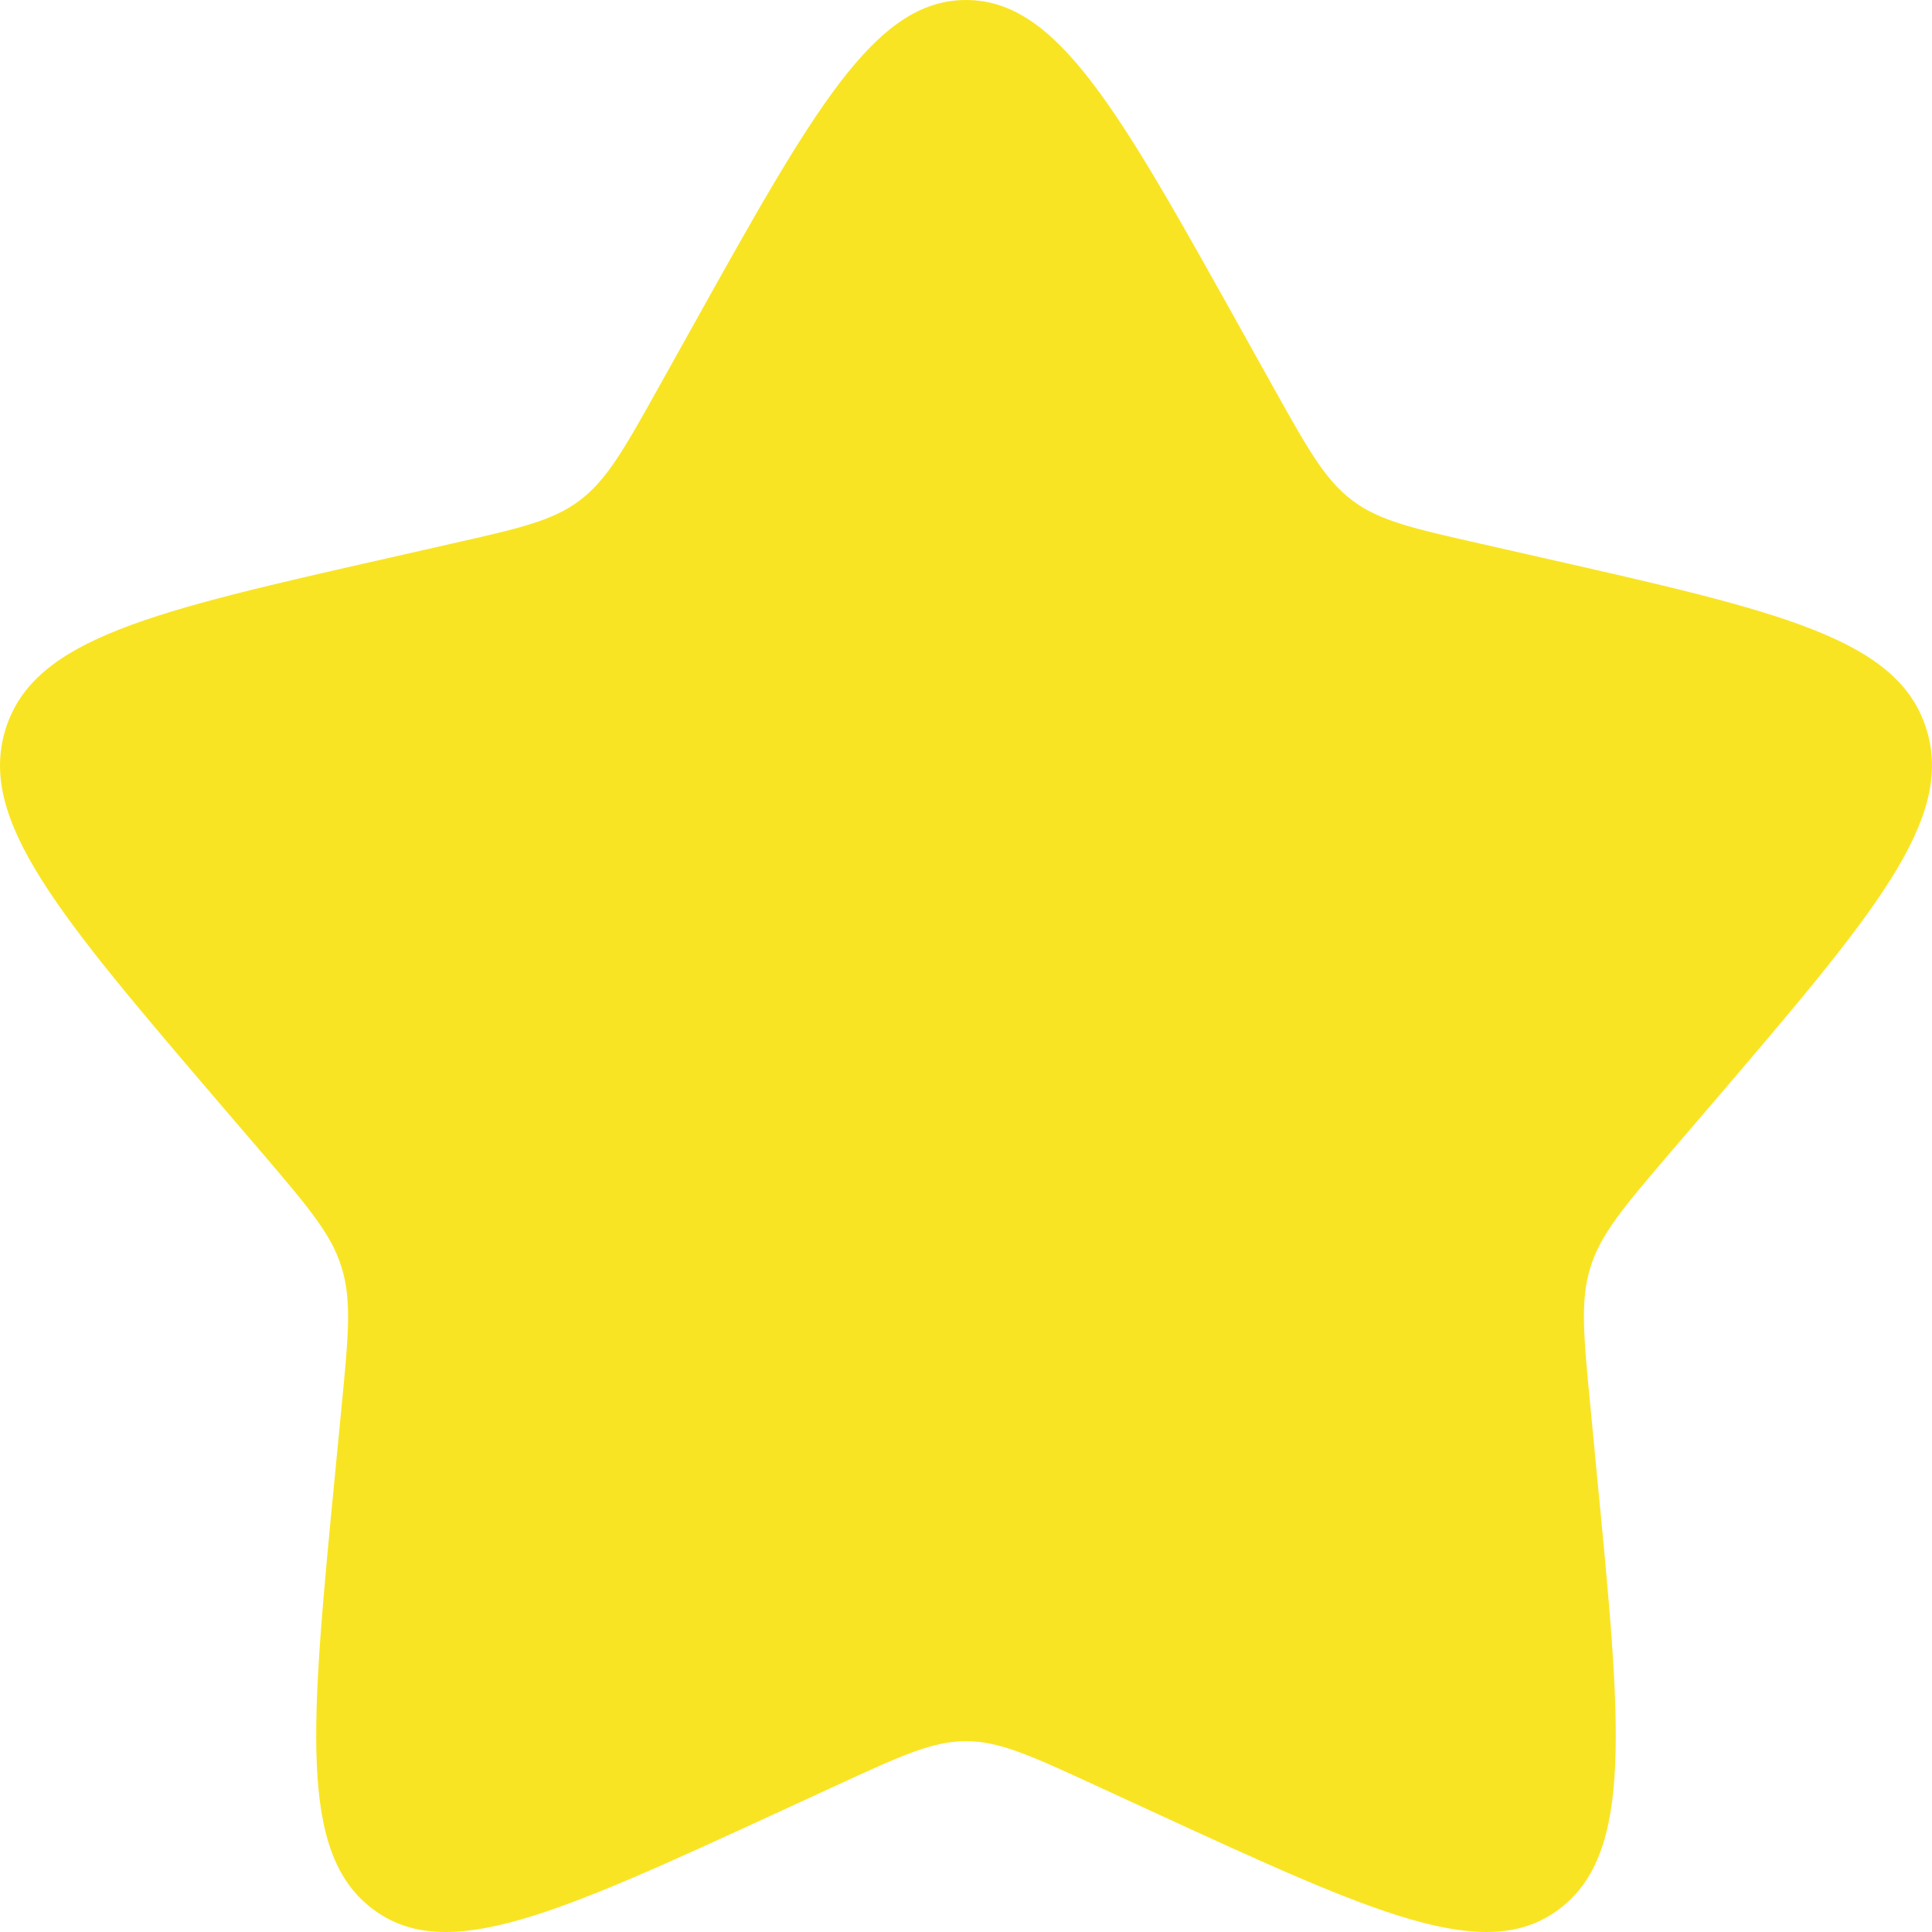 <svg width="18" height="18" viewBox="0 0 18 18" fill="none" xmlns="http://www.w3.org/2000/svg">
    <path d="M6.438 3.068C7.578 1.023 8.148 0 9 0C9.852 0 10.422 1.023 11.562 3.068L11.857 3.597C12.181 4.178 12.343 4.468 12.596 4.66C12.848 4.852 13.163 4.923 13.792 5.065L14.364 5.195C16.578 5.696 17.685 5.946 17.948 6.793C18.212 7.64 17.457 8.522 15.948 10.287L15.557 10.743C15.129 11.245 14.914 11.496 14.818 11.806C14.721 12.116 14.754 12.451 14.819 13.12L14.877 13.729C15.106 16.084 15.22 17.261 14.53 17.784C13.841 18.308 12.805 17.83 10.732 16.876L10.196 16.629C9.607 16.358 9.312 16.222 9 16.222C8.688 16.222 8.393 16.358 7.804 16.629L7.268 16.876C5.195 17.83 4.159 18.308 3.47 17.784C2.78 17.261 2.894 16.084 3.122 13.729L3.181 13.12C3.246 12.451 3.279 12.116 3.182 11.806C3.086 11.496 2.871 11.245 2.443 10.743L2.052 10.287C0.543 8.522 -0.212 7.64 0.052 6.793C0.315 5.946 1.422 5.696 3.636 5.195L4.208 5.065C4.837 4.923 5.152 4.852 5.404 4.66C5.657 4.468 5.819 4.178 6.143 3.597L6.438 3.068Z" fill="#F9E423"/>
</svg>
